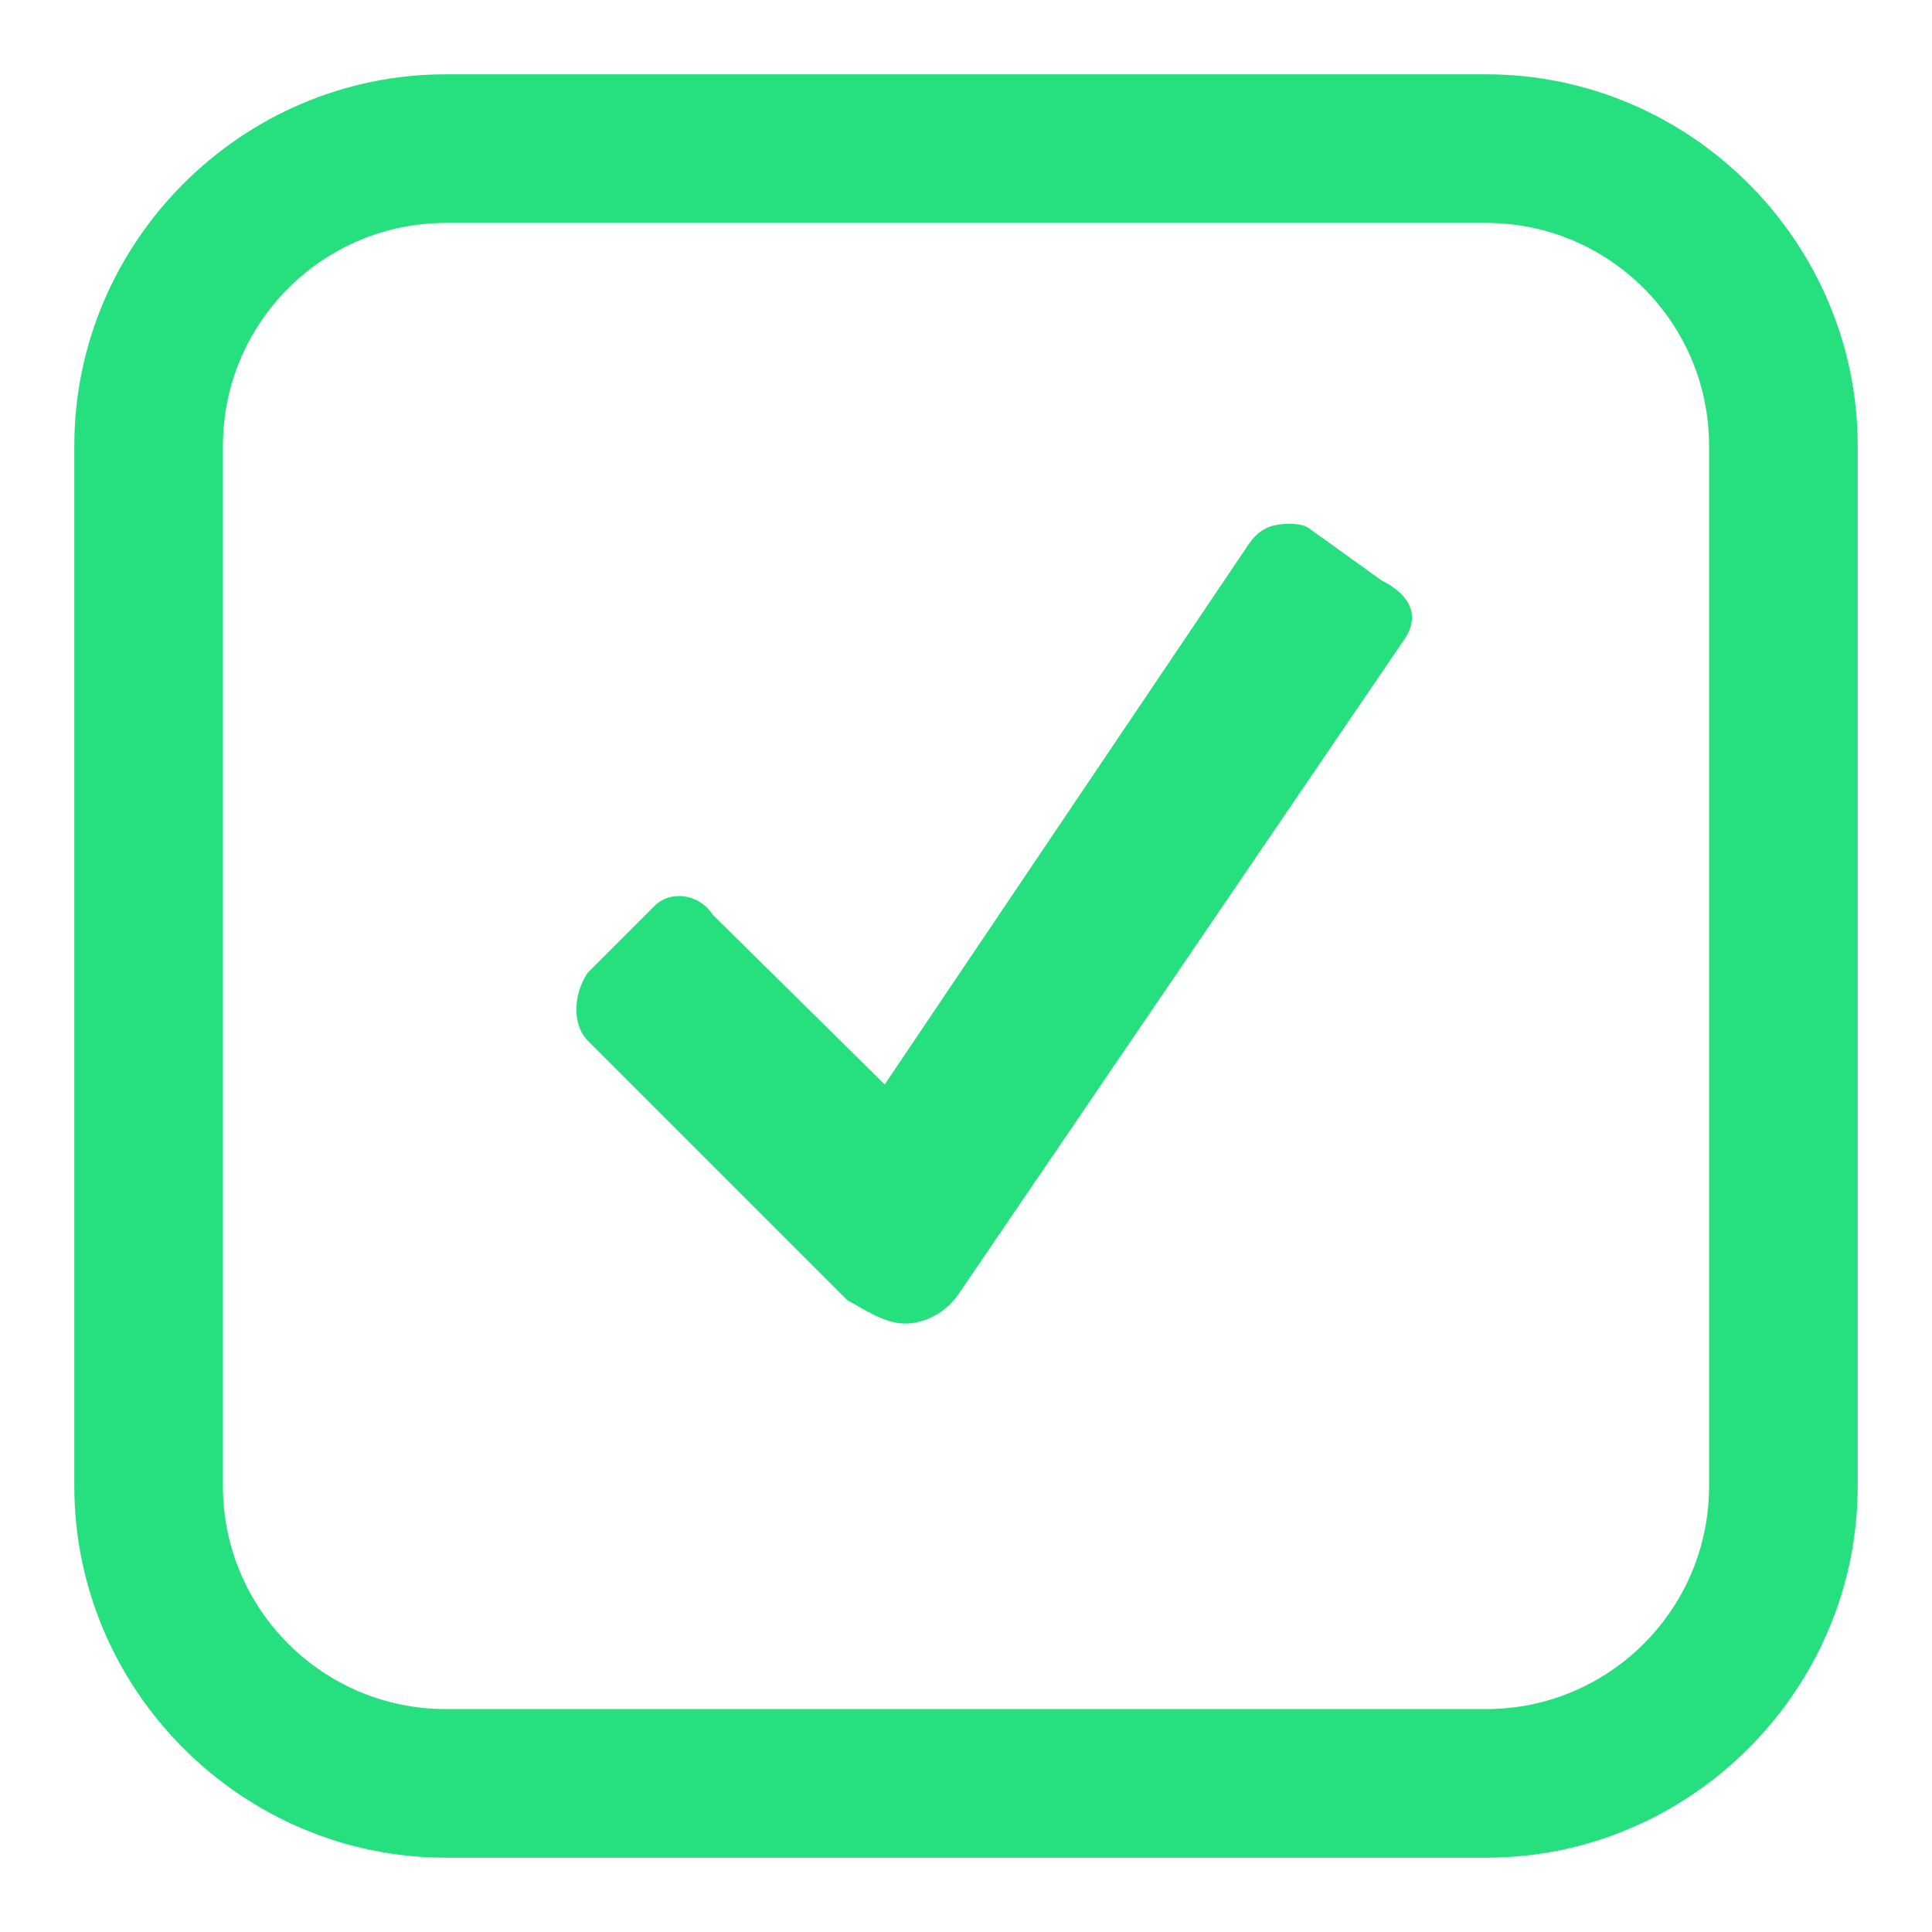 <svg fill="#26e07f" xmlns="http://www.w3.org/2000/svg"  viewBox="0 0 26 26" width="26px" height="26px"><path d="M 6 1 C 3.254 1 1 3.254 1 6 L 1 20 C 1 22.746 3.254 25 6 25 L 20 25 C 22.746 25 25 22.746 25 20 L 25 6 C 25 3.254 22.746 1 20 1 Z M 6 3 L 20 3 C 21.656 3 23 4.344 23 6 L 23 20 C 23 21.656 21.656 23 20 23 L 6 23 C 4.344 23 3 21.656 3 20 L 3 6 C 3 4.344 4.344 3 6 3 Z M 17.188 7.062 C 17.039 7.086 16.914 7.164 16.812 7.312 L 11.906 14.594 L 9.594 12.312 C 9.395 12.012 9.012 11.988 8.812 12.188 L 7.906 13.094 C 7.707 13.395 7.707 13.801 7.906 14 L 11.406 17.5 C 11.605 17.602 11.887 17.812 12.188 17.812 C 12.387 17.812 12.707 17.707 12.906 17.406 L 18.906 8.594 C 19.105 8.293 18.992 8.012 18.594 7.812 L 17.594 7.094 C 17.492 7.043 17.336 7.039 17.188 7.062 Z"/></svg>